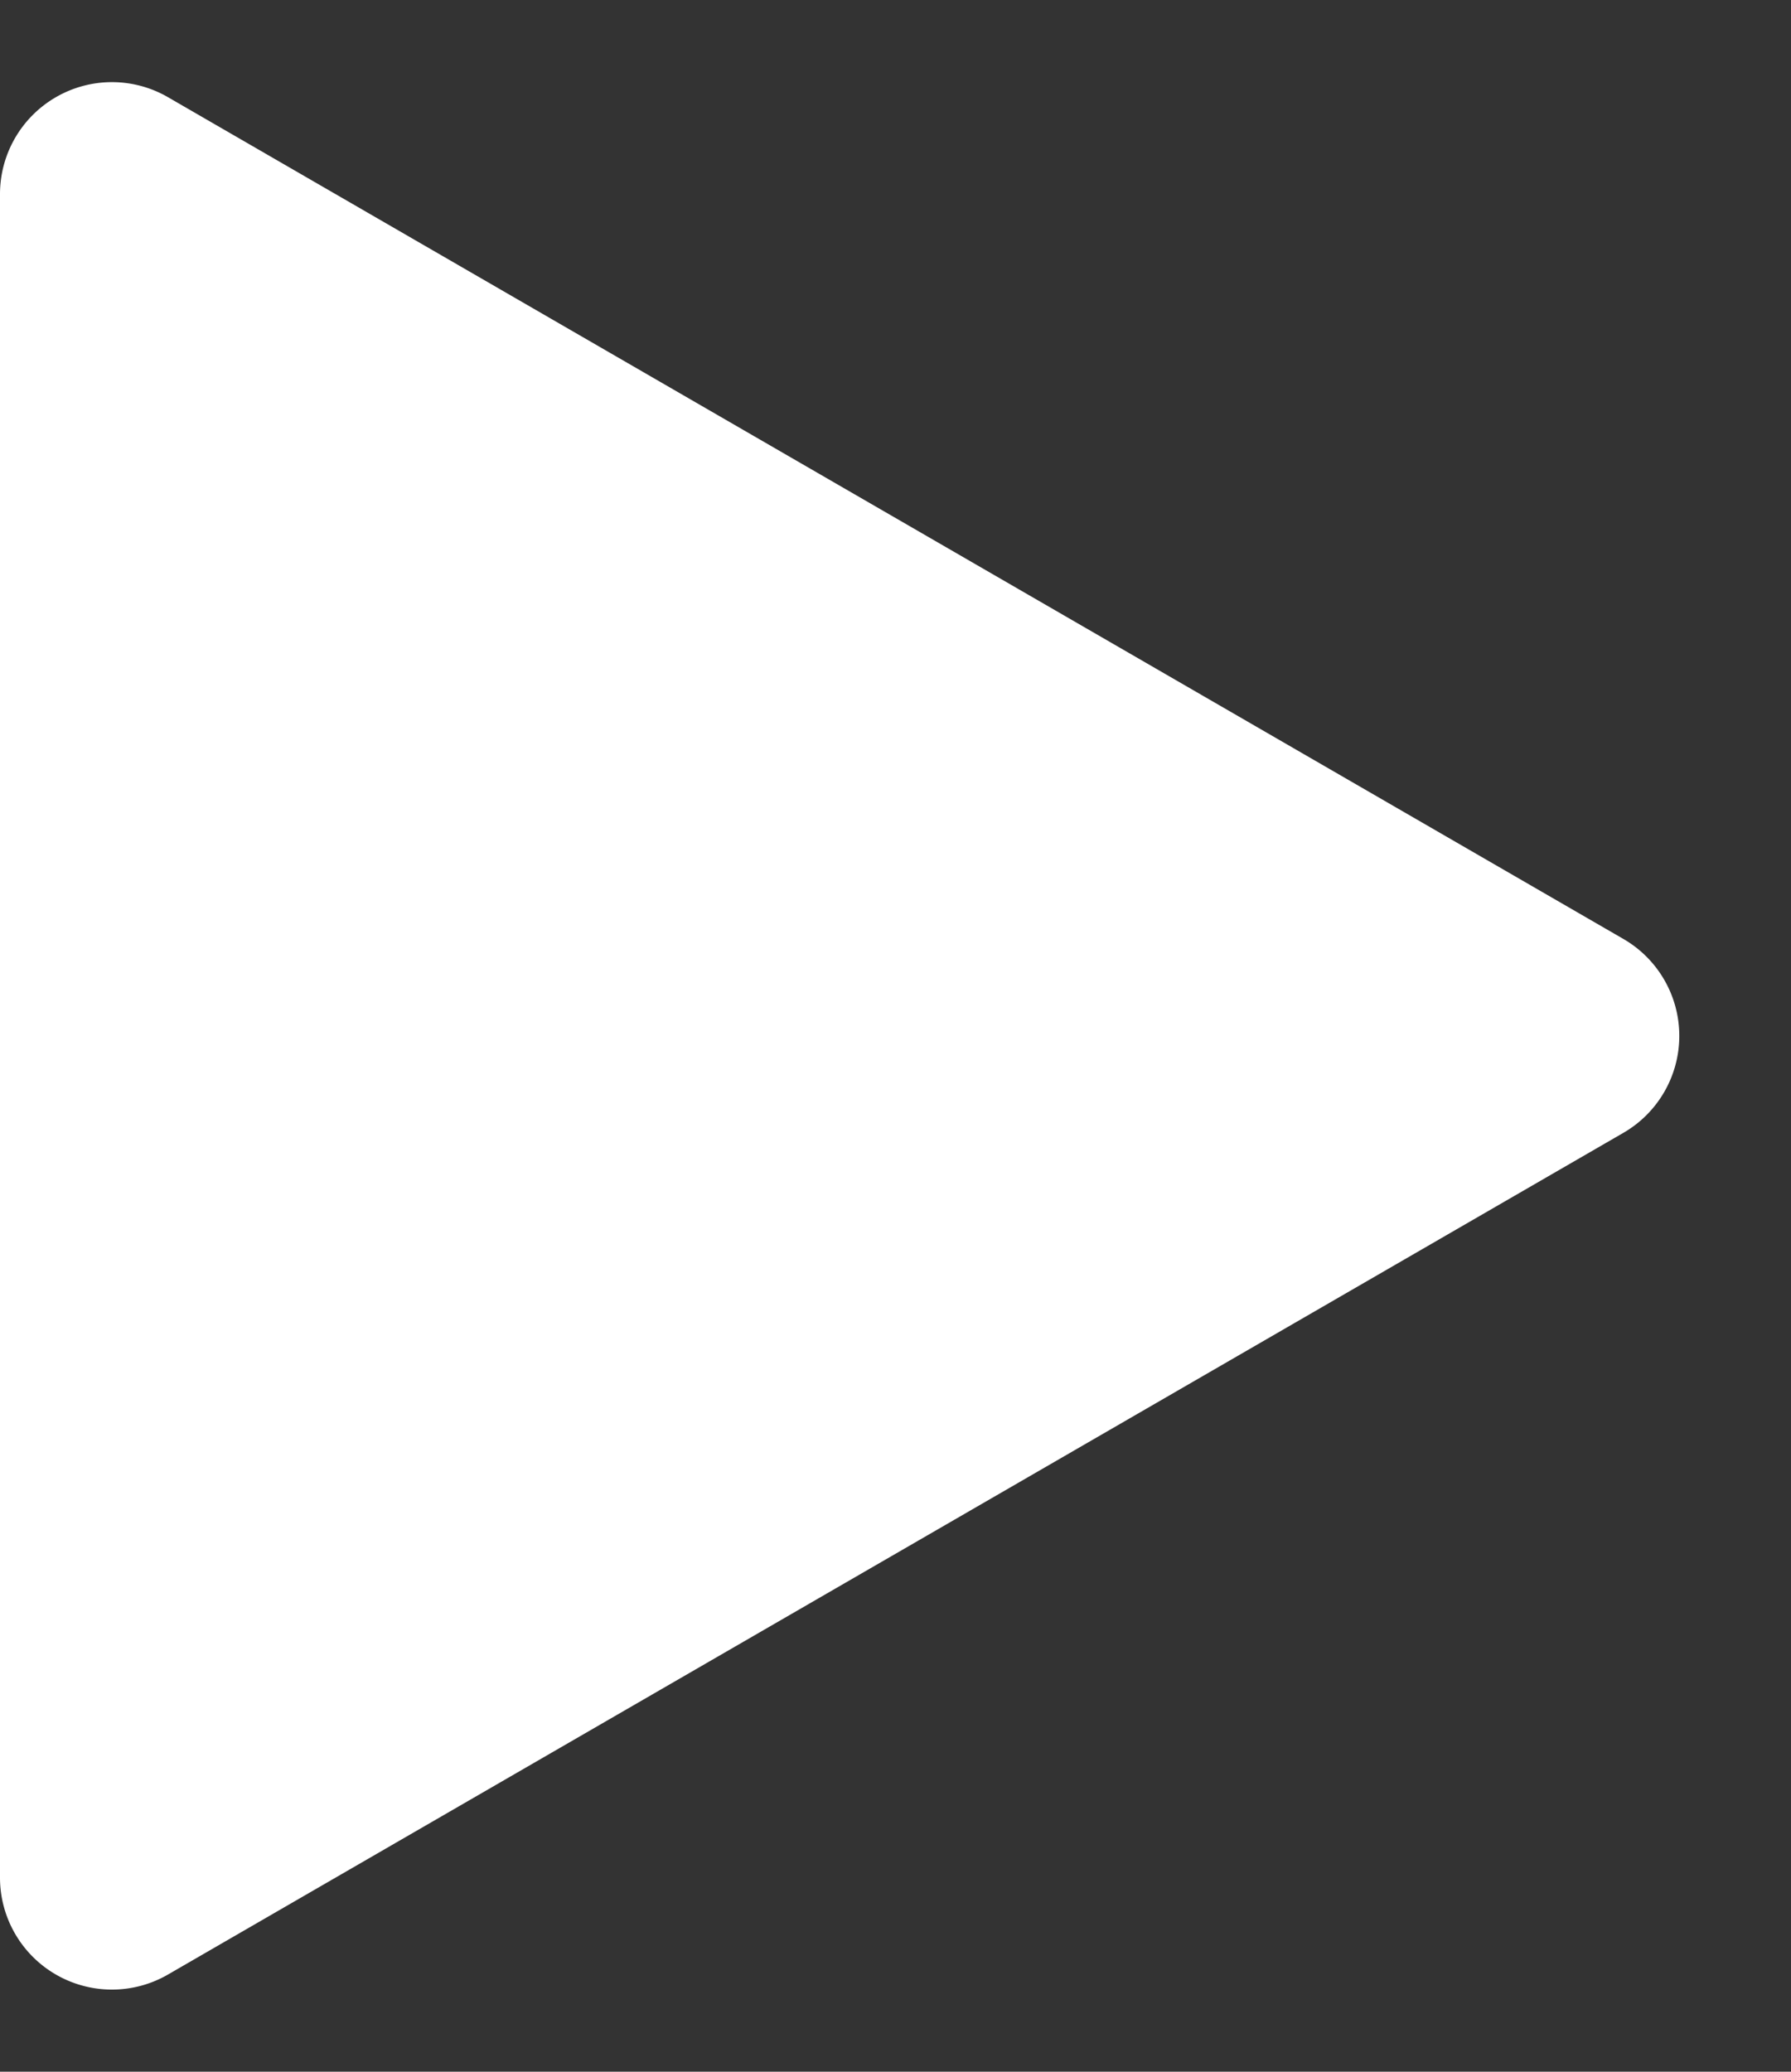 <svg xmlns="http://www.w3.org/2000/svg" viewBox="0 0 32 37">
  <rect x="0" y="0" width="32" height="37" fill="#333333" stroke="none"/>
  <path id="Polygon_1" data-name="Polygon 1" d="M16.769,2.995a2,2,0,0,1,3.463,0L35.265,29a2,2,0,0,1-1.731,3H3.466a2,2,0,0,1-1.731-3Z" transform="translate(32) rotate(90)" fill="#fff"/>
</svg>
